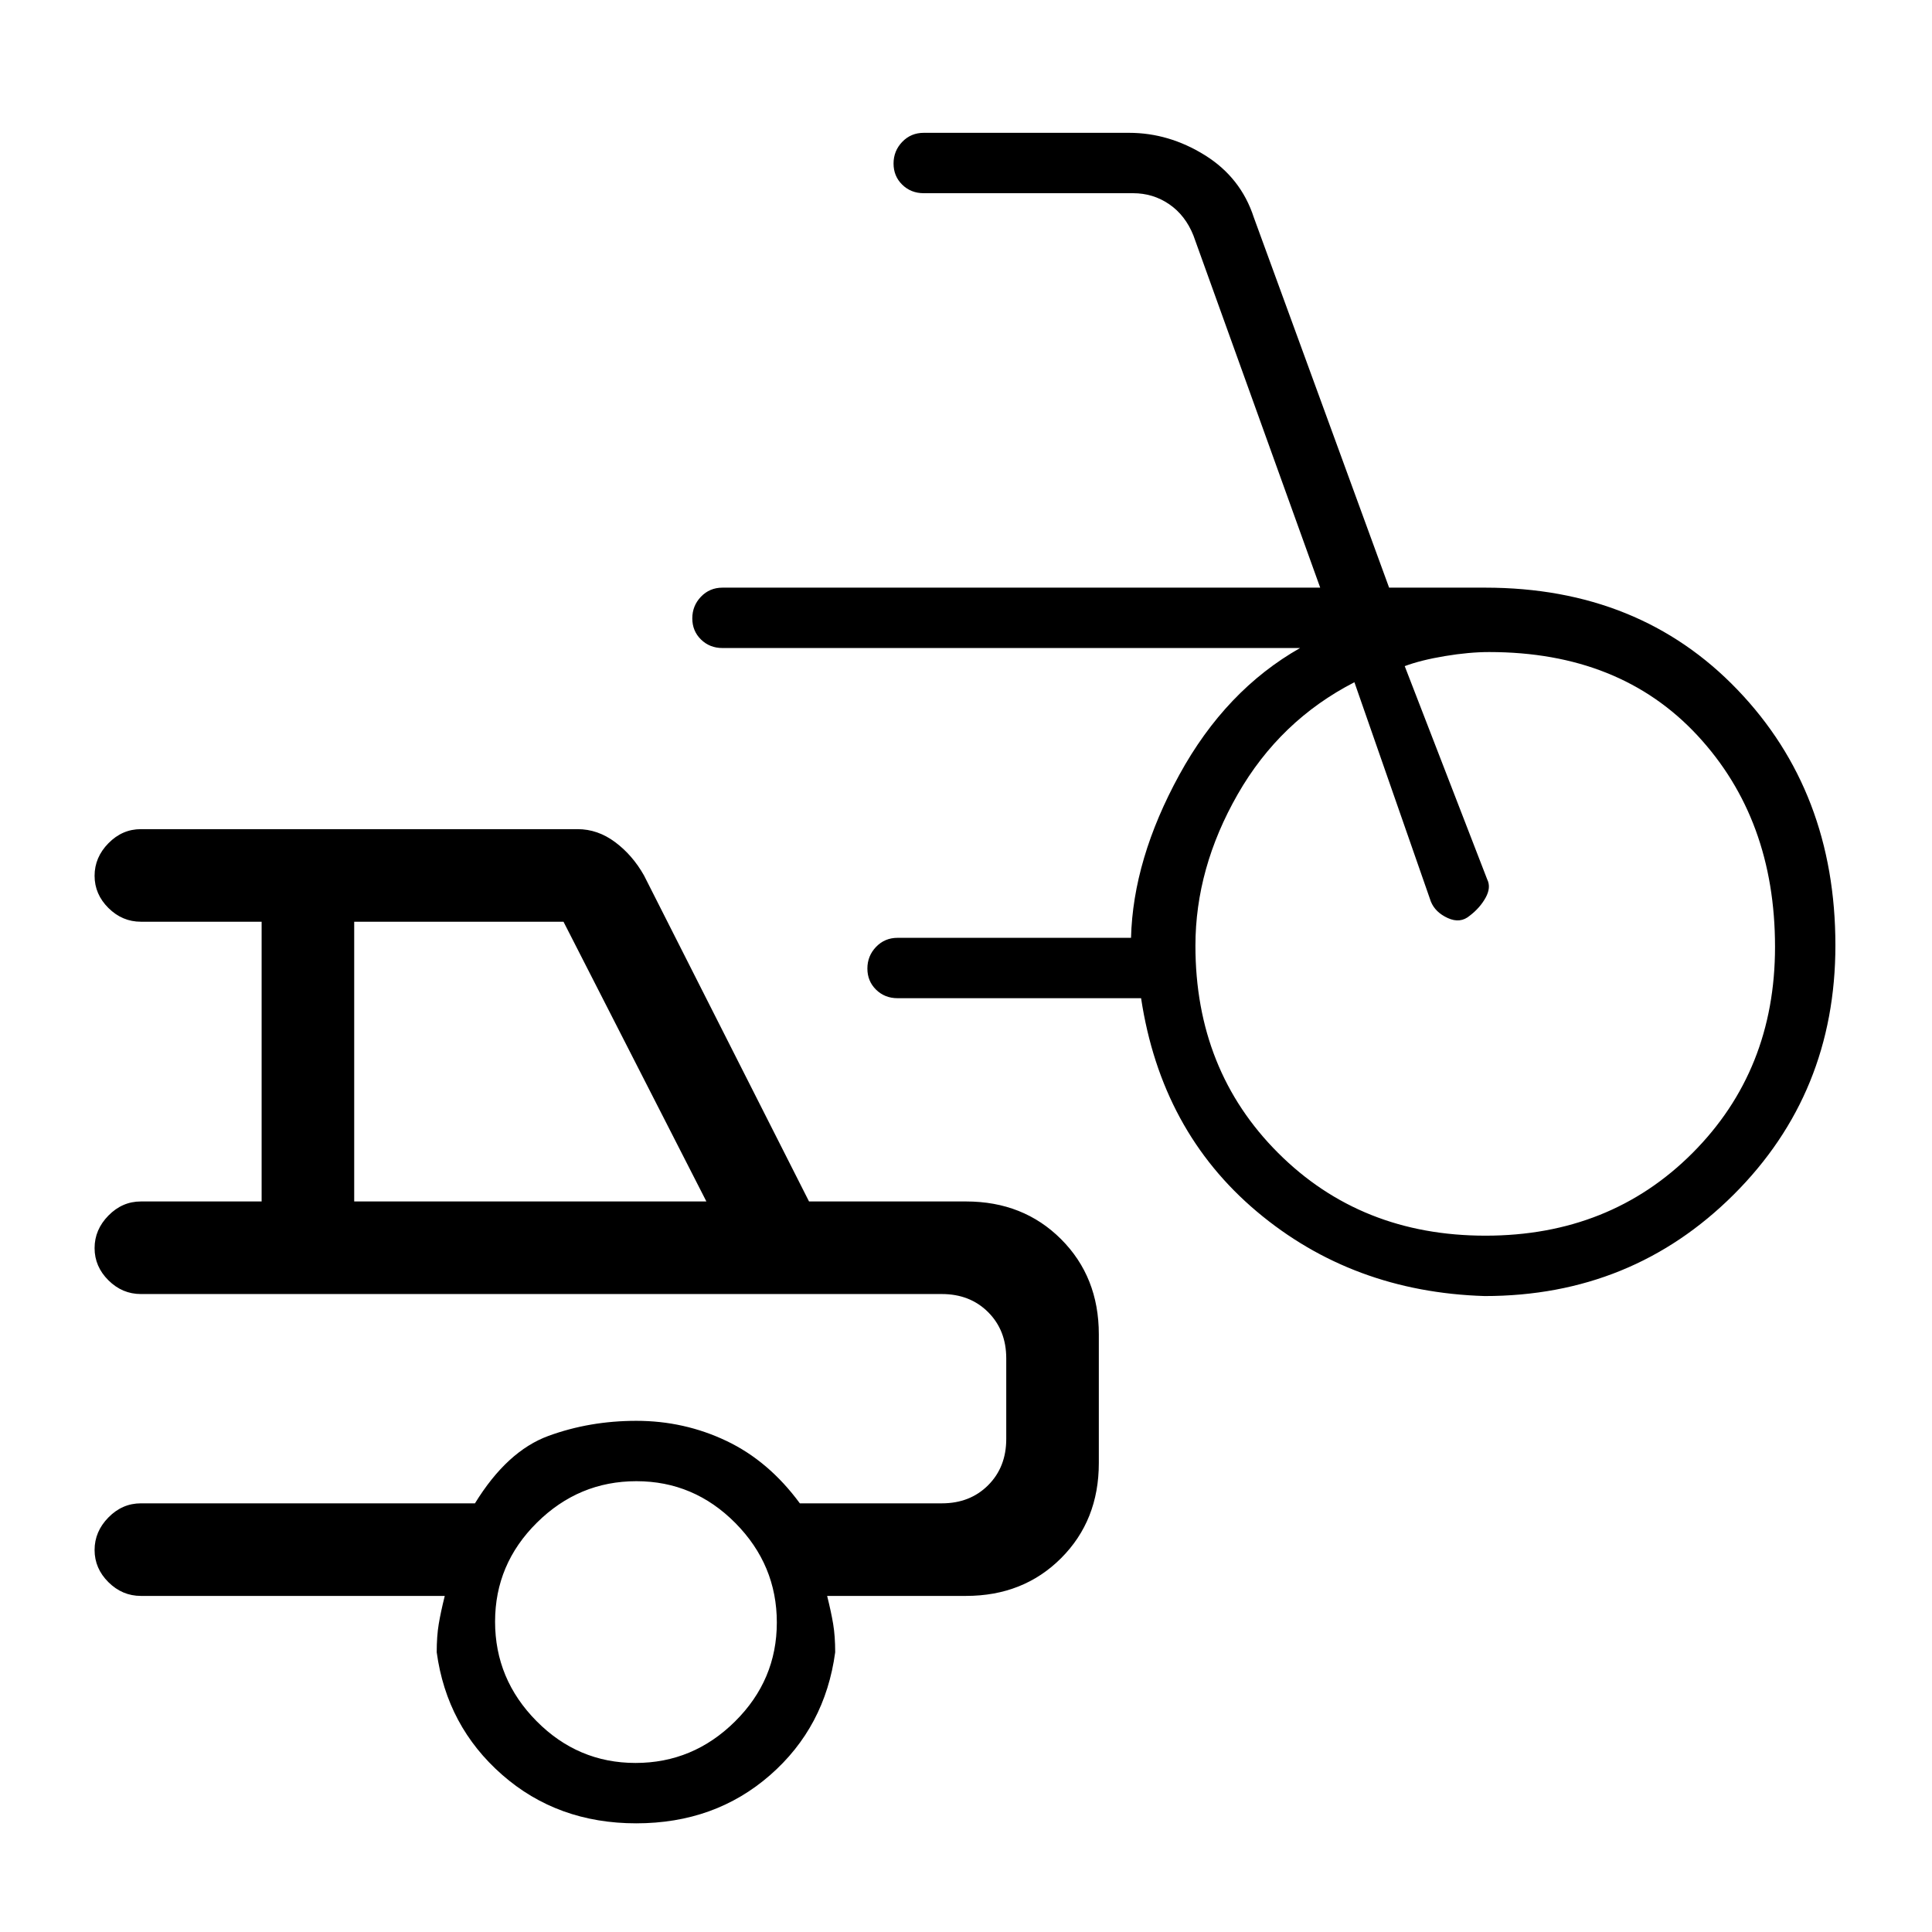 <svg xmlns="http://www.w3.org/2000/svg" height="20" viewBox="0 -960 960 960" width="20"><path d="M737.72-316Q672-318 624.5-358T567-464H446q-6.37 0-10.69-4.24-4.31-4.23-4.31-10.5 0-6.26 4.31-10.76 4.32-4.5 10.69-4.5h116q1-39 24-81t60-63H359q-6.37 0-10.69-4.24-4.31-4.23-4.31-10.5 0-6.26 4.31-10.76 4.32-4.5 10.69-4.5h297l-63-175q-4-10-12-15.5t-18-5.5H459q-6.37 0-10.69-4.24-4.31-4.23-4.31-10.5 0-6.26 4.31-10.76 4.32-4.5 10.69-4.5h102q19.83 0 37.69 11.11Q616.56-871.77 623-852l67.24 184H738q76.68 0 125.34 50.73 48.66 50.72 48.66 127 0 73.48-50.55 123.87Q810.89-316 737.72-316Zm.4-30Q800-346 841-387.08q41-41.09 41-102.42 0-63.5-38.5-105T740-636q-10 0-22 2t-20 5l41 106q2 4-.83 9.1-2.84 5.09-7.86 8.9-4.7 4-10.92 1.17-6.22-2.84-8.39-8.17l-38-109q-37 19-58 55.69-21 36.7-21 75.25 0 61.89 41.12 102.98 41.12 41.08 103 41.08Zm-422 292Q277-54 249.5-78.13 222-102.25 217-139q0-8 1-14t3-14H70q-9.25 0-16.12-6.82-6.88-6.83-6.88-16Q47-199 53.88-206q6.87-7 16.12-7h166q16-26 36.5-33.5t43.69-7.5Q340-254 361-244q21 10 36.44 31H468q14 0 23-9t9-23v-40q0-14-9-23t-23-9H70q-9.25 0-16.12-6.82-6.88-6.83-6.88-16Q47-349 53.88-356q6.87-7 16.12-7h60v-139H70q-9.25 0-16.12-6.82-6.88-6.83-6.88-16Q47-534 53.88-541q6.87-7 16.12-7h217q10 0 18.65 6.45 8.64 6.44 14.35 16.55l82 162h78q28.5 0 47.25 18.75T546-297v64q0 28.5-18.75 47.25T480-167h-69q2 8 3 14t1 14q-5 37.17-32.38 61.08Q355.24-54 316.12-54ZM176-363h175l-71-139H176v139ZM315.79-84q28.61 0 49.41-20.59 20.8-20.59 20.8-49.2 0-28.61-20.59-49.41-20.59-20.8-49.2-20.8-28.61 0-49.41 20.59-20.8 20.59-20.8 49.2 0 28.61 20.59 49.41Q287.18-84 315.79-84ZM310-265Z"/></svg>